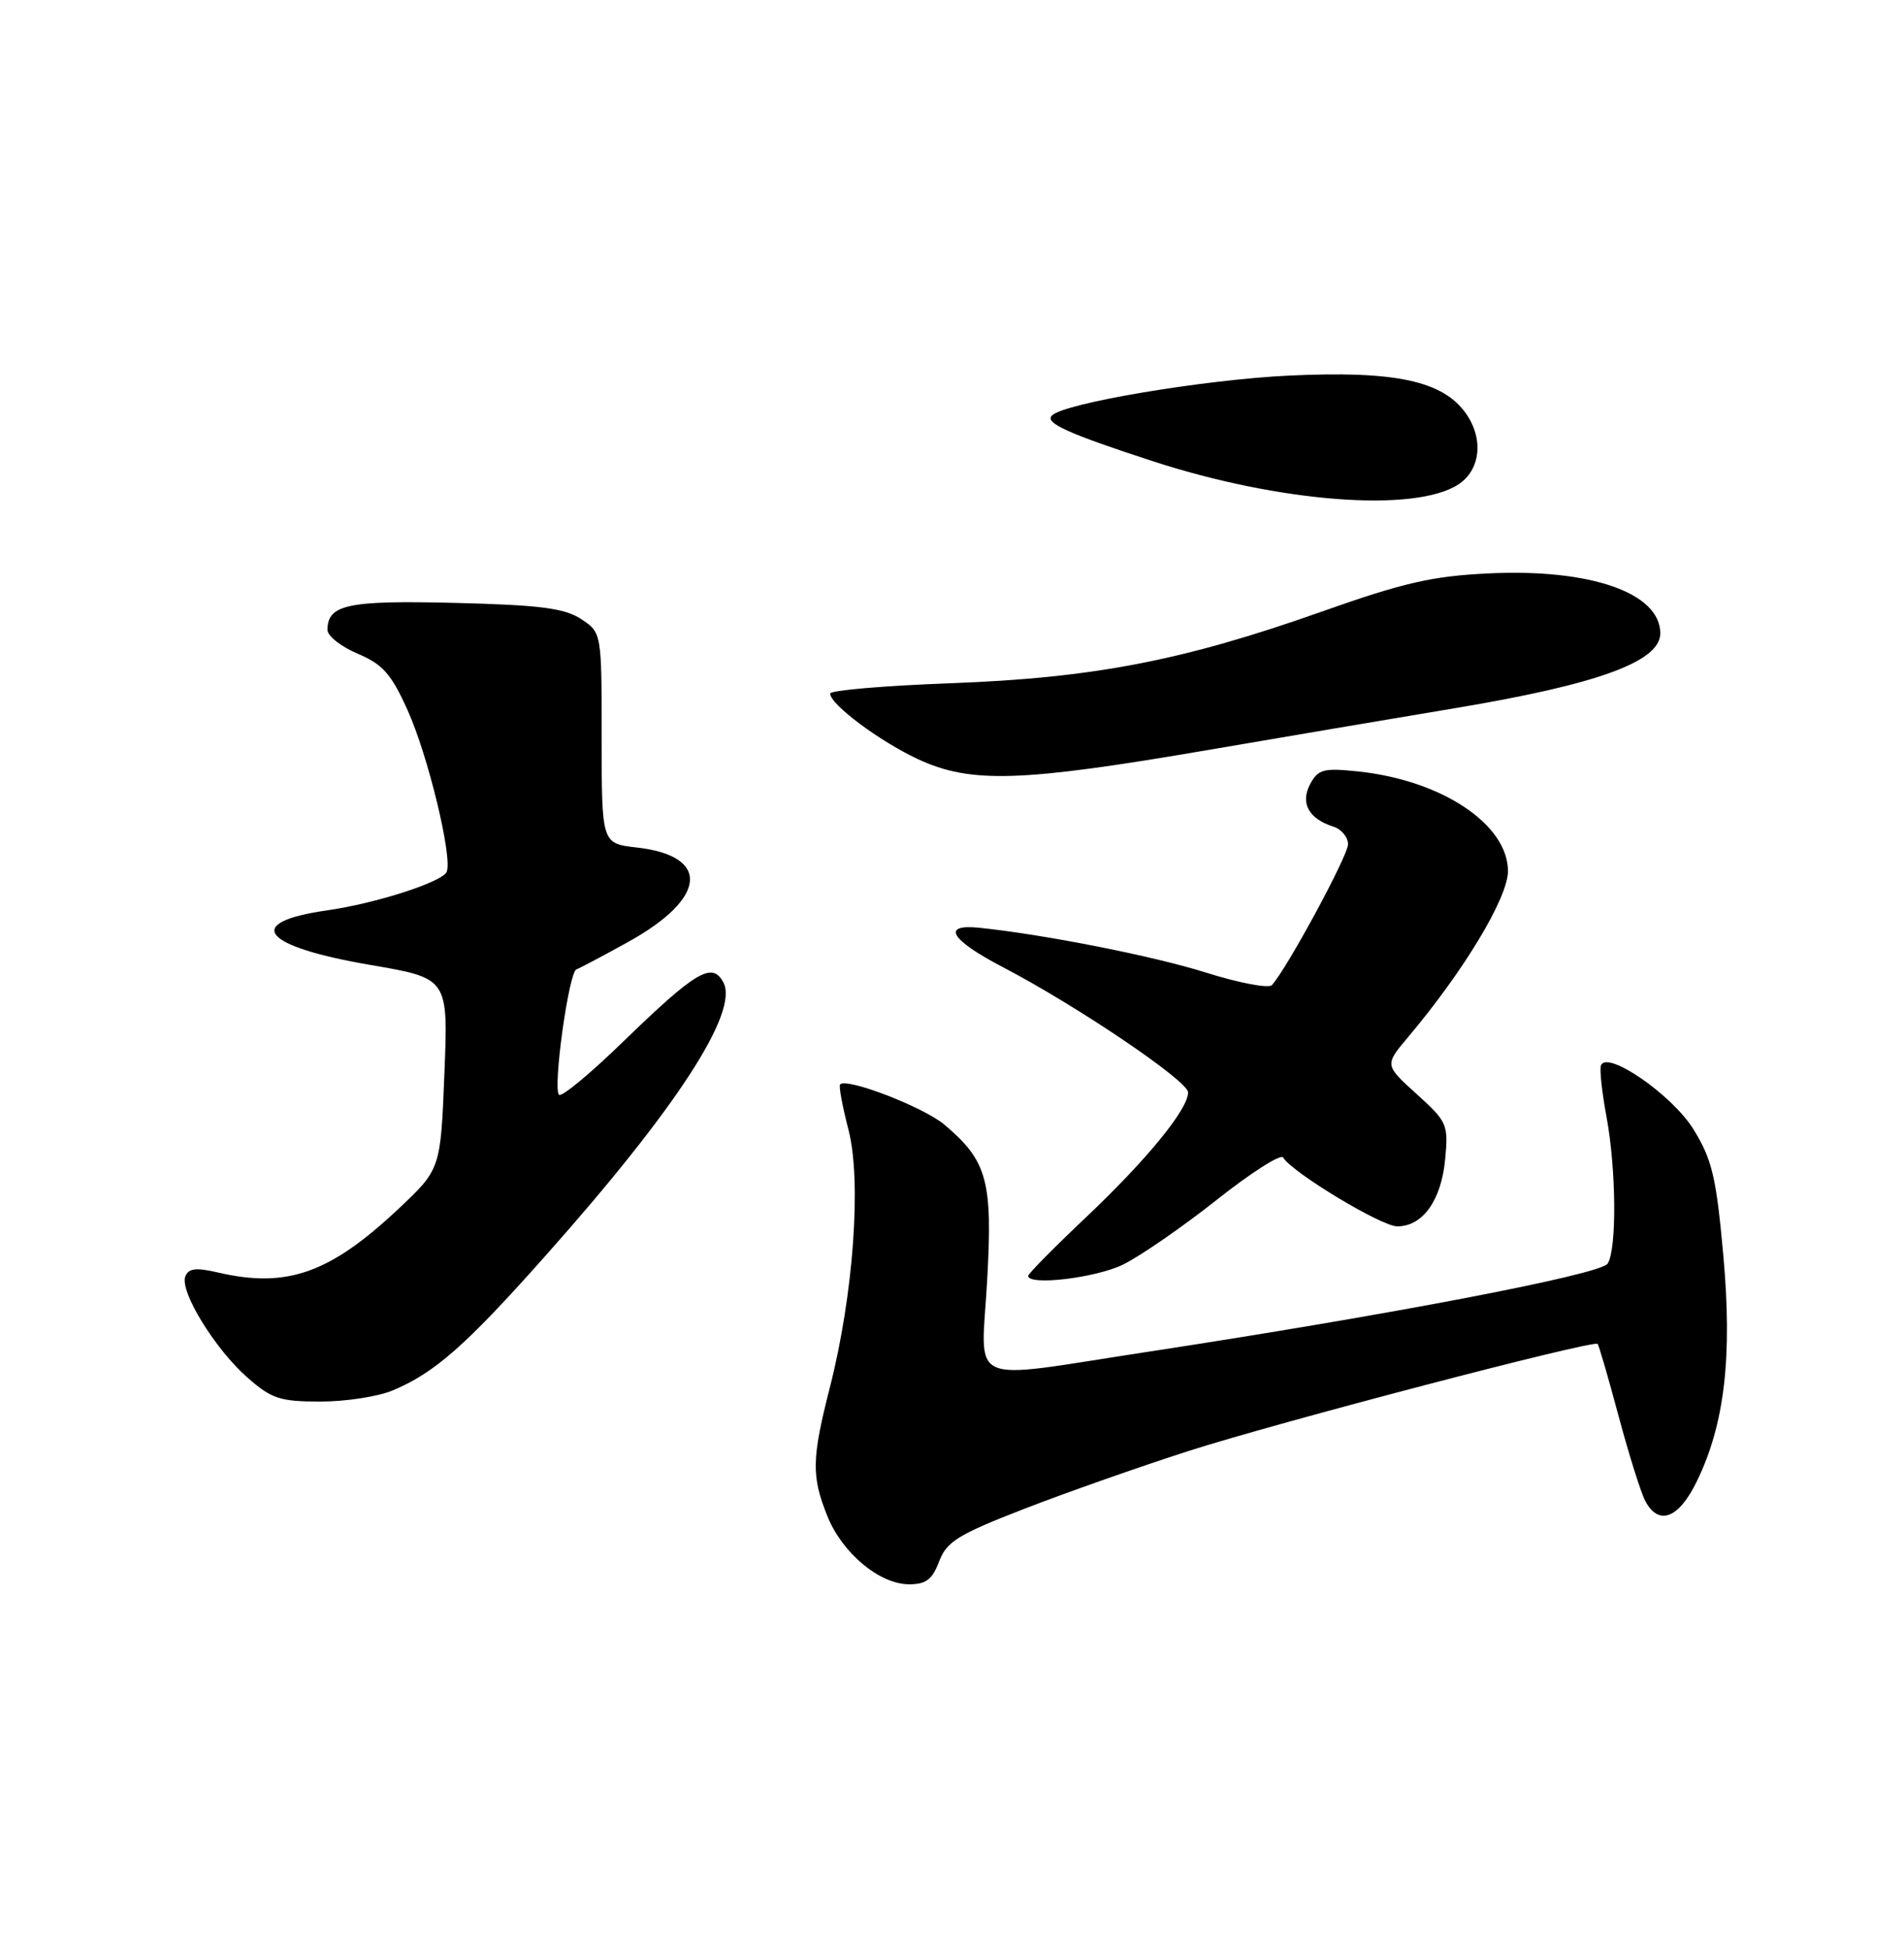 <?xml version="1.0" encoding="UTF-8" standalone="no"?>
<!DOCTYPE svg PUBLIC "-//W3C//DTD SVG 1.1//EN" "http://www.w3.org/Graphics/SVG/1.1/DTD/svg11.dtd" >
<svg xmlns="http://www.w3.org/2000/svg" xmlns:xlink="http://www.w3.org/1999/xlink" version="1.1" viewBox="0 0 250 256">
 <g >
 <path fill="currentColor"
d=" M 123.31 204.99 C 124.30 202.38 125.79 201.46 134.47 198.09 C 139.99 195.95 149.68 192.54 156.00 190.51 C 167.80 186.72 209.22 175.88 209.77 176.43 C 209.94 176.60 211.18 180.88 212.53 185.93 C 213.89 190.98 215.46 195.99 216.03 197.06 C 217.80 200.37 220.43 199.36 222.81 194.45 C 226.46 186.94 227.49 178.08 226.26 164.63 C 225.34 154.49 224.79 152.20 222.35 148.25 C 219.53 143.70 210.91 137.77 210.20 139.90 C 210.02 140.43 210.35 143.46 210.94 146.62 C 212.22 153.56 212.30 163.98 211.09 165.89 C 210.18 167.32 182.51 172.62 150.31 177.53 C 126.53 181.16 128.82 182.19 129.61 168.22 C 130.36 155.02 129.64 152.40 123.99 147.64 C 121.24 145.33 111.21 141.46 110.31 142.36 C 110.11 142.56 110.61 145.23 111.40 148.29 C 113.15 155.01 112.07 169.96 108.96 182.16 C 106.58 191.48 106.53 193.79 108.62 199.00 C 110.56 203.87 115.46 207.97 119.34 207.99 C 121.58 208.00 122.41 207.37 123.31 204.99 Z  M 51.53 182.55 C 57.07 180.24 61.14 176.66 71.64 164.84 C 88.77 145.59 97.06 132.85 94.98 128.97 C 93.51 126.22 91.39 127.47 81.75 136.82 C 77.49 140.96 73.73 144.07 73.40 143.73 C 72.56 142.89 74.68 127.61 75.69 127.26 C 76.13 127.10 79.20 125.48 82.50 123.65 C 92.85 117.92 93.34 112.36 83.60 111.26 C 79.00 110.74 79.00 110.74 79.00 96.89 C 79.00 83.05 79.00 83.05 76.30 81.27 C 74.12 79.84 70.91 79.43 59.77 79.15 C 45.65 78.80 43.00 79.36 43.00 82.70 C 43.00 83.50 44.79 84.90 46.97 85.82 C 50.25 87.21 51.38 88.48 53.52 93.24 C 56.20 99.18 59.42 112.47 58.66 114.44 C 58.15 115.77 49.38 118.60 42.92 119.52 C 31.84 121.10 34.38 124.25 48.69 126.69 C 58.86 128.43 58.86 128.43 58.35 140.96 C 57.85 153.50 57.85 153.50 52.29 158.73 C 43.31 167.16 37.68 169.15 28.68 167.07 C 25.73 166.38 24.75 166.50 24.33 167.58 C 23.58 169.54 28.24 177.13 32.50 180.86 C 35.65 183.63 36.77 184.00 42.07 184.00 C 45.37 184.00 49.62 183.35 51.53 182.55 Z  M 147.43 166.03 C 149.67 164.94 155.19 161.13 159.71 157.56 C 164.22 153.98 168.17 151.46 168.47 151.96 C 169.71 153.96 181.38 161.00 183.46 161.00 C 186.80 161.00 189.24 157.60 189.75 152.22 C 190.19 147.63 190.04 147.27 186.00 143.62 C 181.80 139.82 181.80 139.82 184.88 136.16 C 192.20 127.48 198.00 117.85 198.00 114.37 C 198.00 108.23 189.32 102.44 178.35 101.28 C 173.79 100.80 173.08 100.99 172.03 102.93 C 170.70 105.43 171.83 107.49 175.09 108.53 C 176.14 108.86 177.00 109.90 177.00 110.84 C 177.00 112.34 168.99 127.15 167.00 129.33 C 166.58 129.79 162.70 129.05 158.37 127.69 C 151.45 125.51 137.17 122.69 128.59 121.80 C 123.52 121.28 124.79 123.38 131.73 127.00 C 141.43 132.06 156.00 141.91 156.00 143.41 C 156.00 145.62 150.62 152.21 142.66 159.75 C 138.45 163.73 135.00 167.22 135.00 167.50 C 135.00 168.82 143.83 167.78 147.43 166.03 Z  M 158.74 98.44 C 170.16 96.49 184.68 94.03 191.00 92.98 C 209.78 89.85 218.00 86.86 218.00 83.15 C 218.00 77.83 208.83 74.63 195.42 75.28 C 188.04 75.63 184.26 76.50 173.50 80.31 C 155.32 86.74 143.62 89.00 124.75 89.70 C 116.09 90.02 109.00 90.63 109.00 91.05 C 109.00 92.47 115.45 97.29 120.50 99.65 C 127.46 102.89 133.95 102.69 158.74 98.44 Z  M 191.50 63.59 C 194.39 61.70 194.83 57.63 192.50 54.31 C 189.48 50.00 183.22 48.65 169.23 49.31 C 158.09 49.84 139.74 52.92 138.12 54.55 C 137.14 55.52 140.18 56.90 151.34 60.54 C 168.03 65.98 185.80 67.33 191.50 63.59 Z "/>
</g>
</svg>